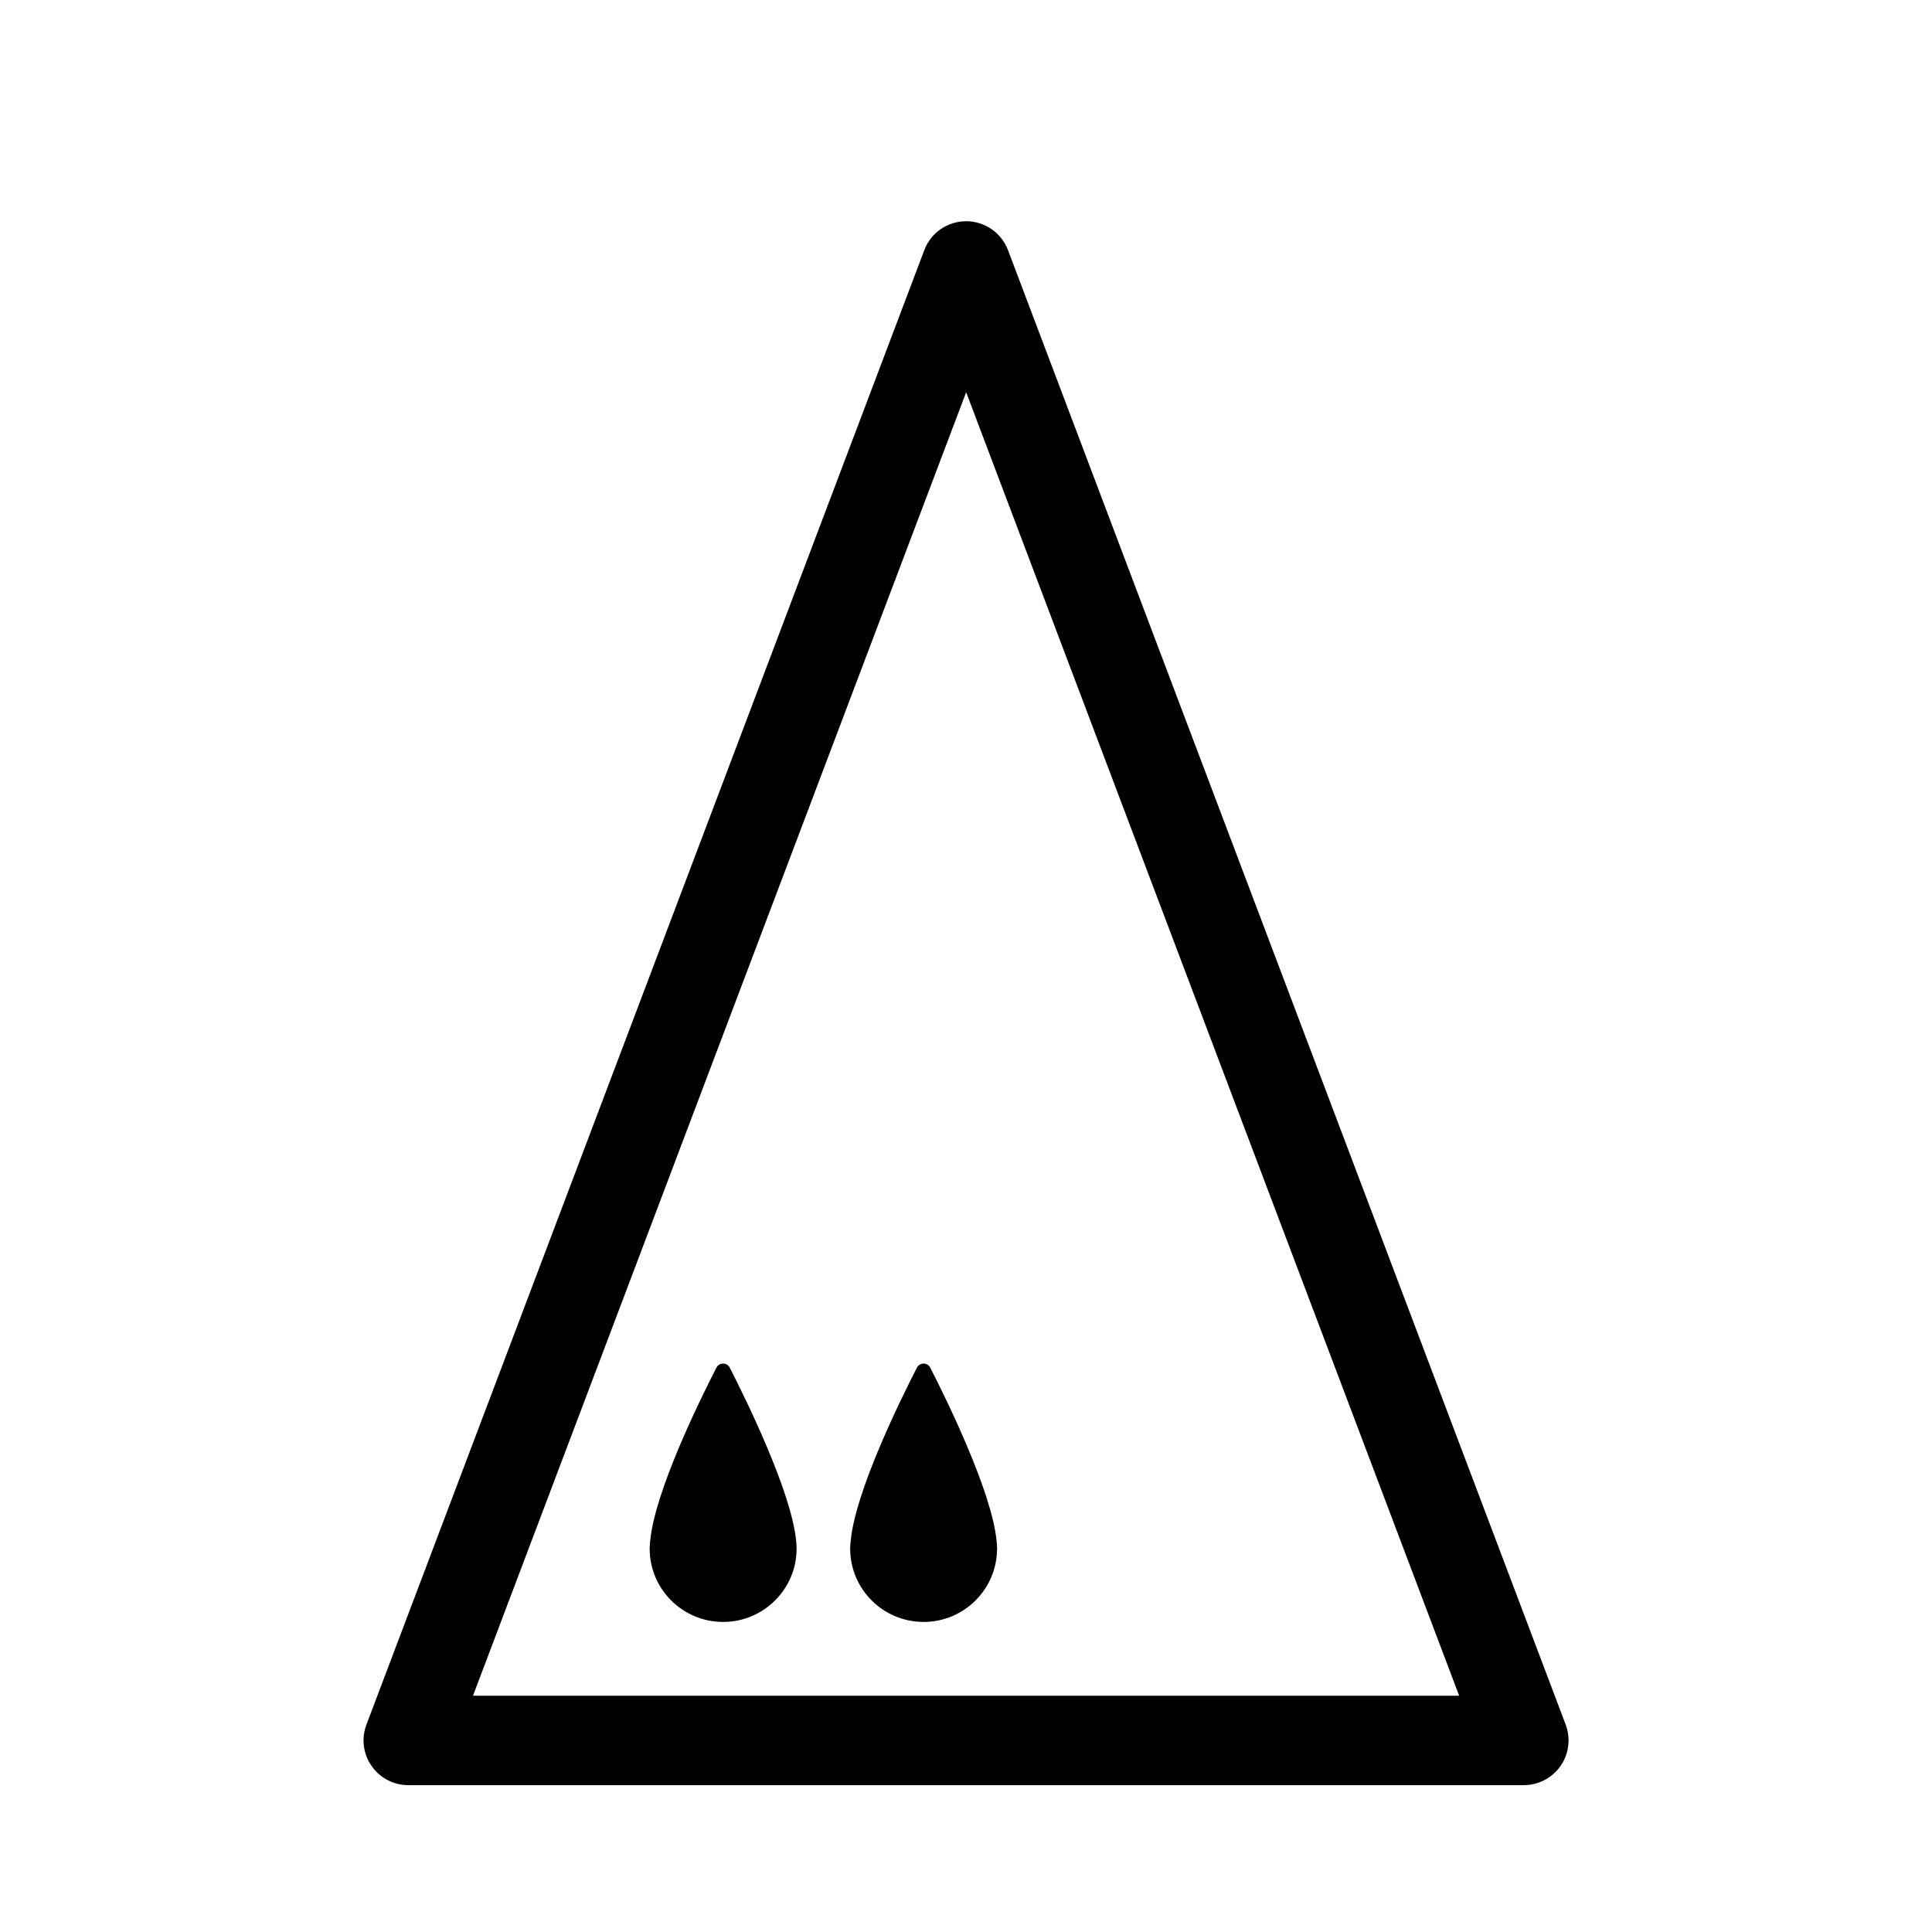 <!-- Generated by IcoMoon.io -->
<svg version="1.1" xmlns="http://www.w3.org/2000/svg" width="512" height="512" viewBox="0 0 512 512">
<title>NorthDrone</title>
<path d="M403.835 473.082h-295.647c-3.886 0-7.523-1.896-9.739-5.118-2.228-3.199-2.713-7.286-1.338-10.923l147.841-390.756c1.73-4.62 6.161-7.654 11.089-7.654v0c4.928 0 9.324 3.044 11.089 7.654l147.793 390.756c1.363 3.637 0.877 7.724-1.339 10.923-2.228 3.211-5.865 5.118-9.75 5.118zM125.344 449.387h261.349l-130.651-345.44-130.698 345.44z"></path>
<path d="M172.27 408.515c0.024-0.071 0.024-0.166 0.048-0.249 1.244-13.032 13.008-36.975 17.534-45.813 0.758-1.457 2.82-1.457 3.542 0 4.537 8.861 16.278 32.853 17.57 45.742 0.024 0.142 0.024 0.249 0.048 0.391 0.048 0.628 0.095 1.232 0.095 1.801 0 10.733-8.732 19.441-19.477 19.441s-19.465-8.696-19.465-19.441c0.012-0.592 0.059-1.221 0.107-1.872z"></path>
<path d="M225.429 408.515c0-0.071 0-0.166 0.024-0.249 1.244-13.032 13.008-36.975 17.534-45.813 0.746-1.457 2.82-1.457 3.542 0 4.537 8.861 16.266 32.853 17.558 45.742 0.024 0.142 0.024 0.249 0.048 0.391 0.048 0.628 0.095 1.232 0.095 1.801 0 10.733-8.72 19.441-19.465 19.441s-19.465-8.696-19.465-19.441c0.012-0.592 0.059-1.221 0.131-1.872z"></path>
</svg>
